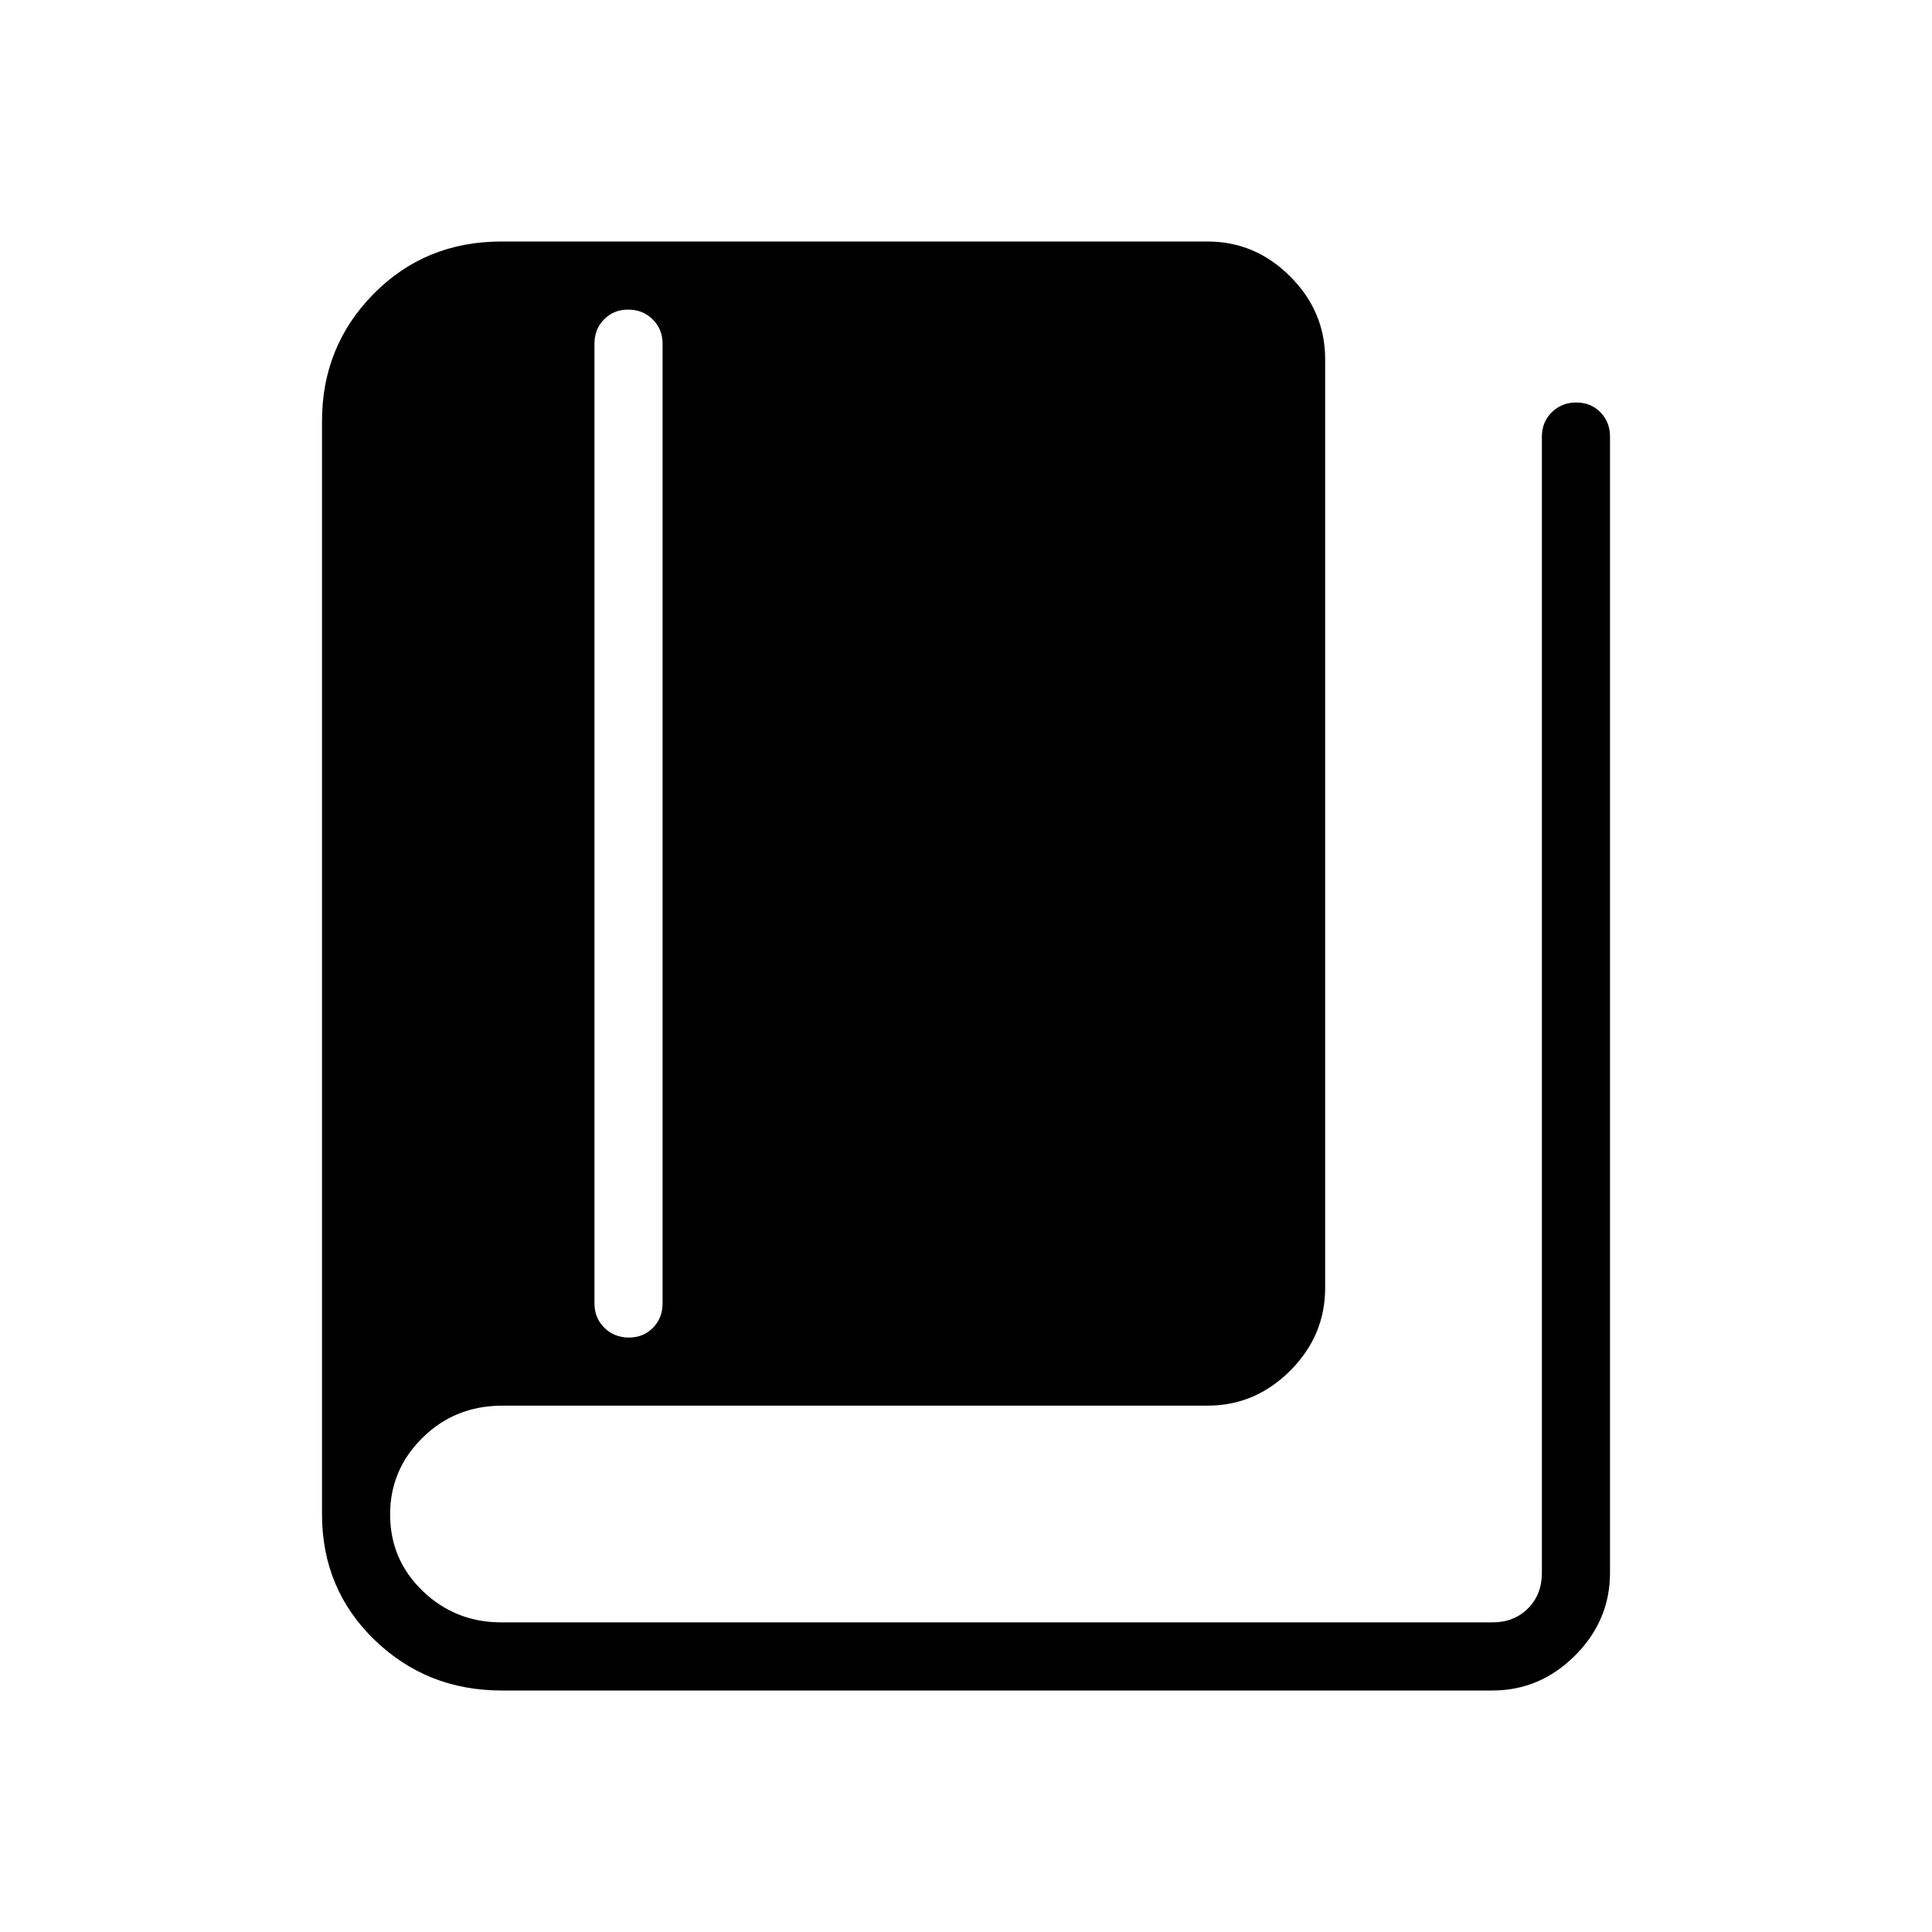 <svg xmlns="http://www.w3.org/2000/svg" height="40" viewBox="0 -960 960 960" width="40"><path d="M249.231-120q-37.154 0-63.193-25.211Q160-170.423 160-207.692v-543.077q0-37.18 25.654-63.206Q211.308-840 249.231-840H600q23.718 0 41.09 17.372 17.371 17.371 17.371 41.089V-320q0 23.718-17.371 41.09-17.372 17.371-41.09 17.371H249.231q-23.334.154-39.359 16.022-16.026 15.869-16.026 38.038 0 22.453 16.192 38.043 16.193 15.59 39.193 15.59h492.308q10.769 0 17.692-6.923t6.923-17.692v-564.616q0-7.192 4.909-12.058Q775.973-760 783.23-760t12.014 4.865Q800-750.269 800-743.077v564.616q0 23.718-17.372 41.089Q765.257-120 741.539-120H249.231Zm63.23-175.385q7.257 0 12.013-4.865 4.757-4.866 4.757-12.058v-476.923q0-7.192-4.91-12.058-4.909-4.865-12.166-4.865-7.258 0-12.014 4.865-4.756 4.866-4.756 12.058v476.923q0 7.192 4.909 12.058 4.909 4.865 12.167 4.865Z"/></svg>